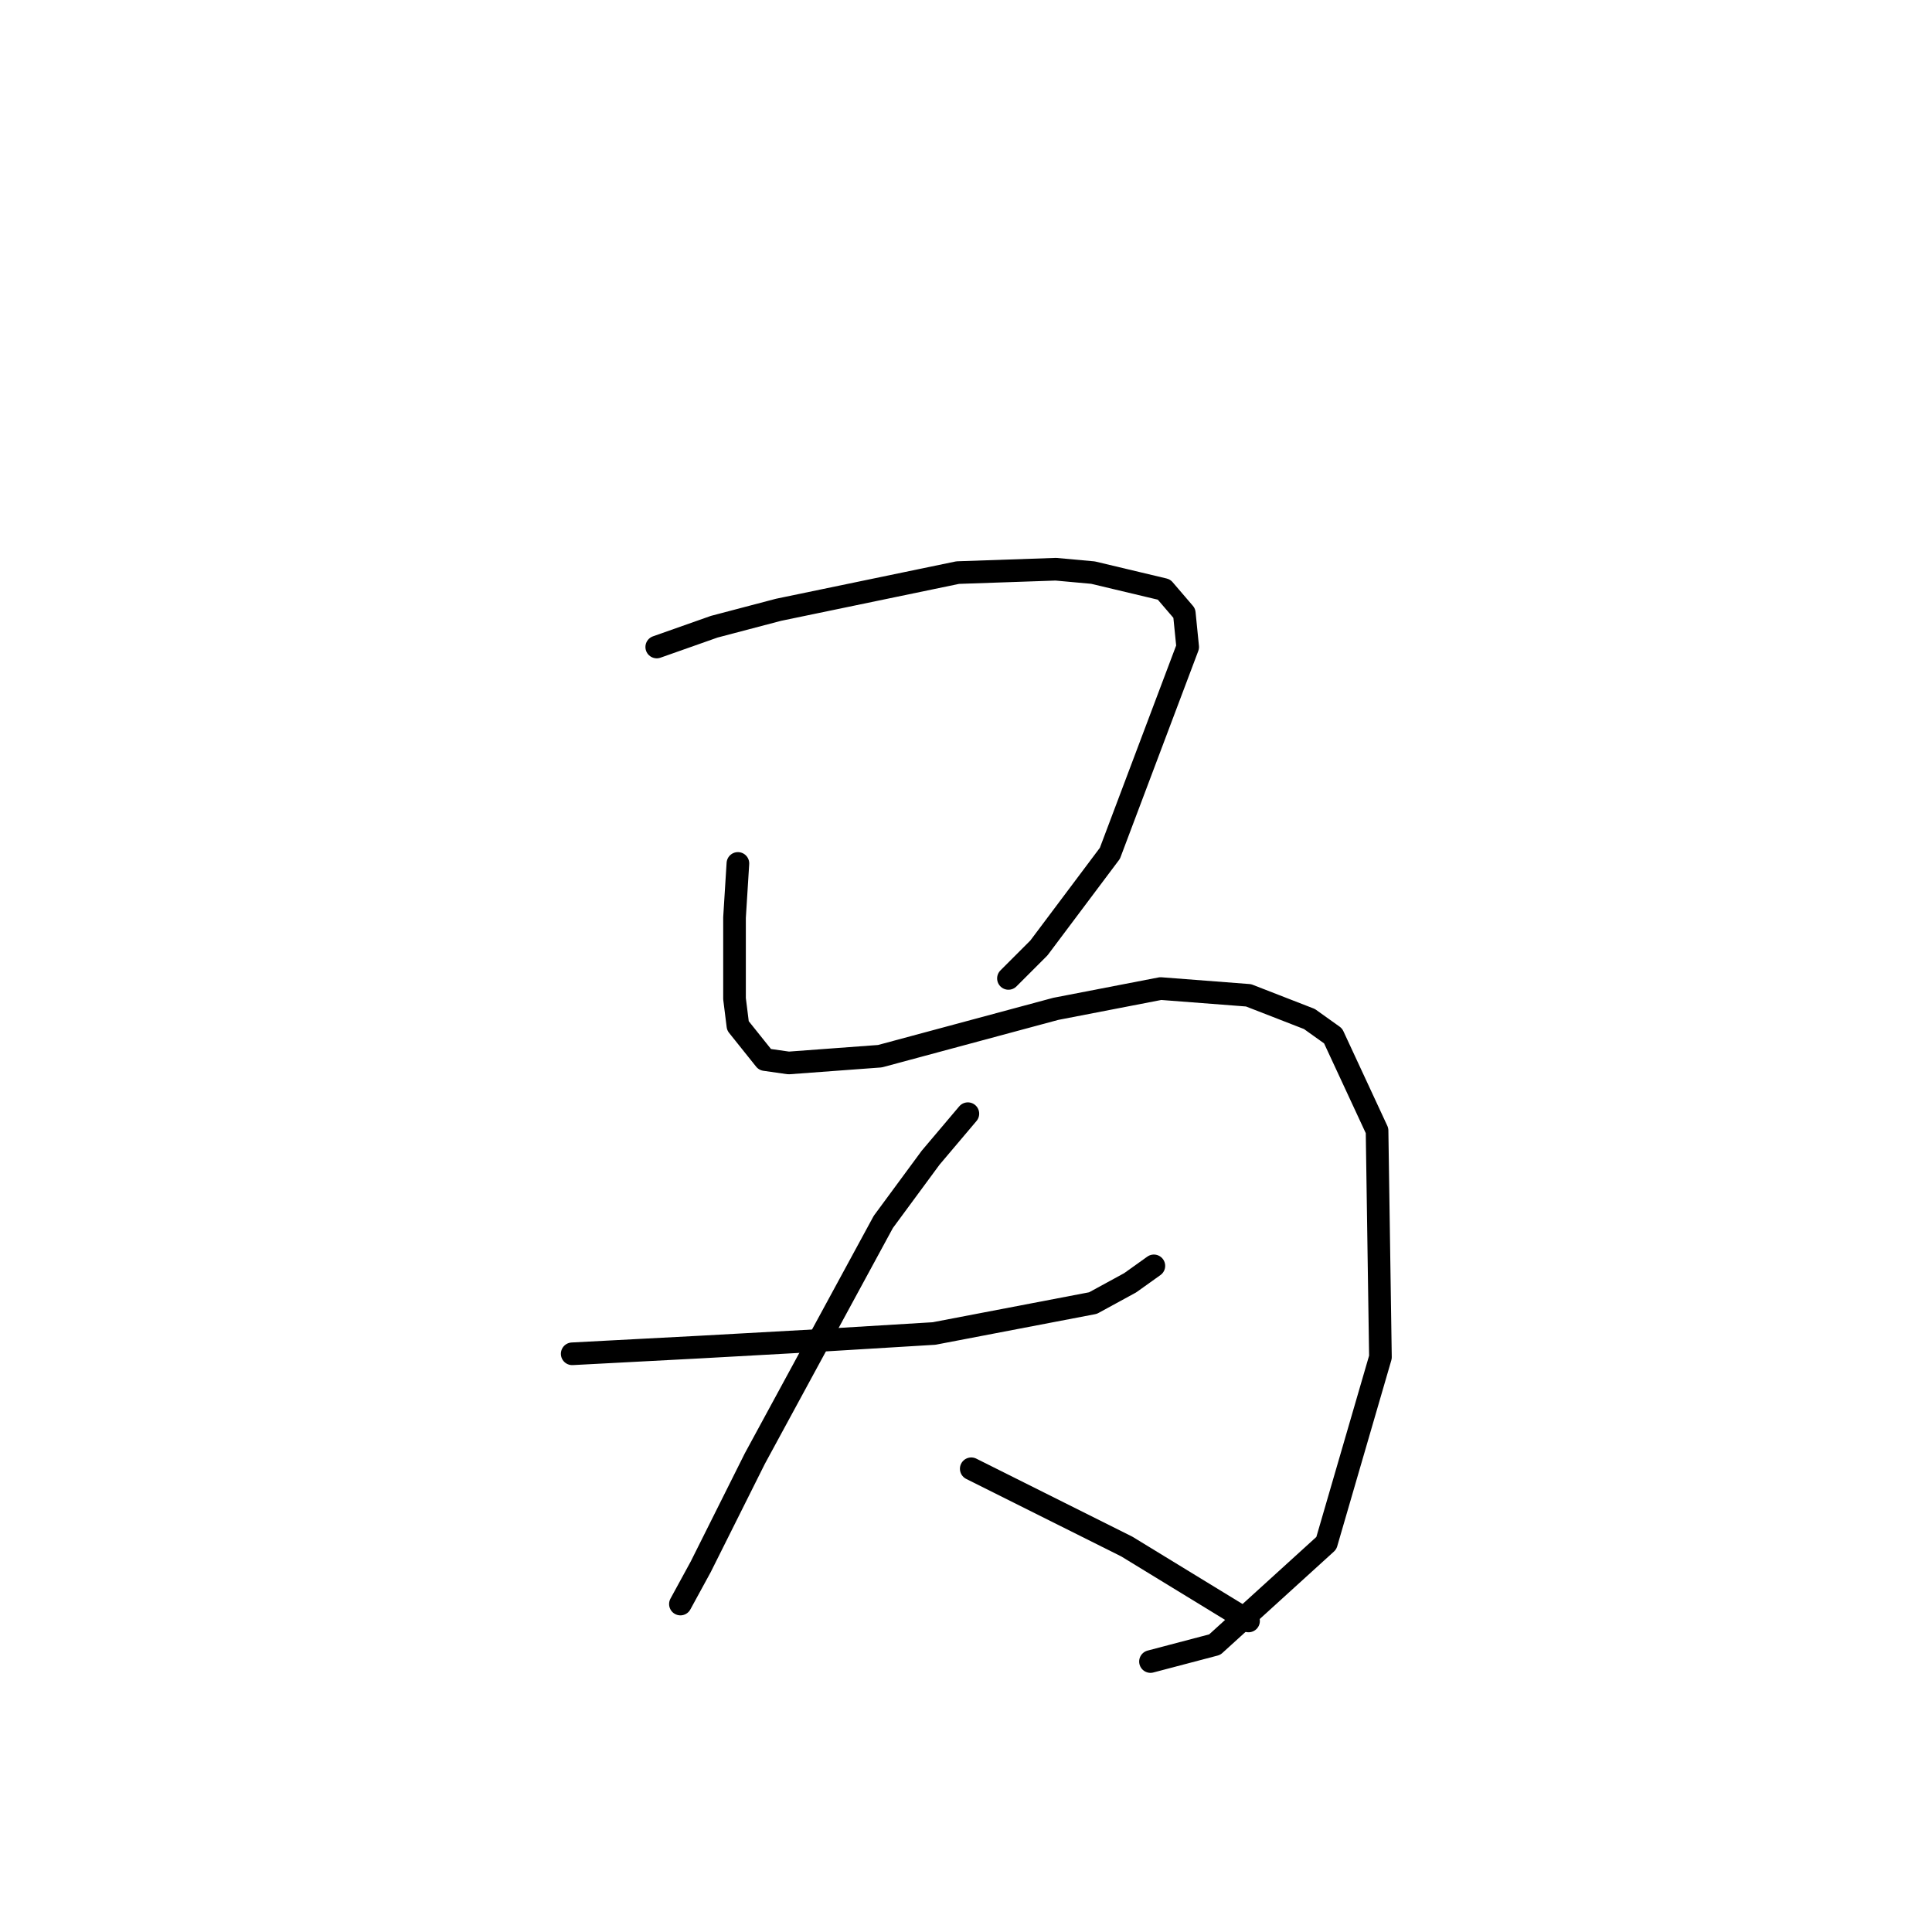 <?xml version="1.0" standalone="no"?>
    <svg width="256" height="256" xmlns="http://www.w3.org/2000/svg" version="1.1">
    <polyline stroke="black" stroke-width="3" stroke-linecap="round" fill="transparent" stroke-linejoin="round" points="87.022 85.731 94.639 83.043 103.153 80.802 126.903 75.873 139.898 75.425 144.827 75.873 154.237 78.114 156.925 81.25 157.374 85.731 147.067 113.066 137.657 125.612 133.624 129.645 133.624 129.645 " />
        <polyline stroke="black" stroke-width="3" stroke-linecap="round" fill="transparent" stroke-linejoin="round" points="97.776 114.41 97.328 121.58 97.328 132.334 97.776 135.919 101.361 140.4 104.498 140.848 116.596 139.952 139.898 133.678 153.789 130.99 165.439 131.886 173.505 135.023 176.642 137.263 182.467 149.81 182.915 179.833 175.746 204.478 160.958 217.921 152.445 220.162 152.445 220.162 " />
        <polyline stroke="black" stroke-width="3" stroke-linecap="round" fill="transparent" stroke-linejoin="round" points="75.819 179.385 84.333 178.936 92.847 178.488 108.979 177.592 123.766 176.696 144.827 172.663 149.756 169.974 152.893 167.734 152.893 167.734 " />
        <polyline stroke="black" stroke-width="3" stroke-linecap="round" fill="transparent" stroke-linejoin="round" points="128.247 147.569 123.318 153.395 117.045 161.909 100.017 193.276 92.847 207.615 90.158 212.544 90.158 212.544 " />
        <polyline stroke="black" stroke-width="3" stroke-linecap="round" fill="transparent" stroke-linejoin="round" points="128.695 194.62 134.969 197.757 149.308 204.926 165.439 214.785 165.439 214.785 " />
        </svg>
